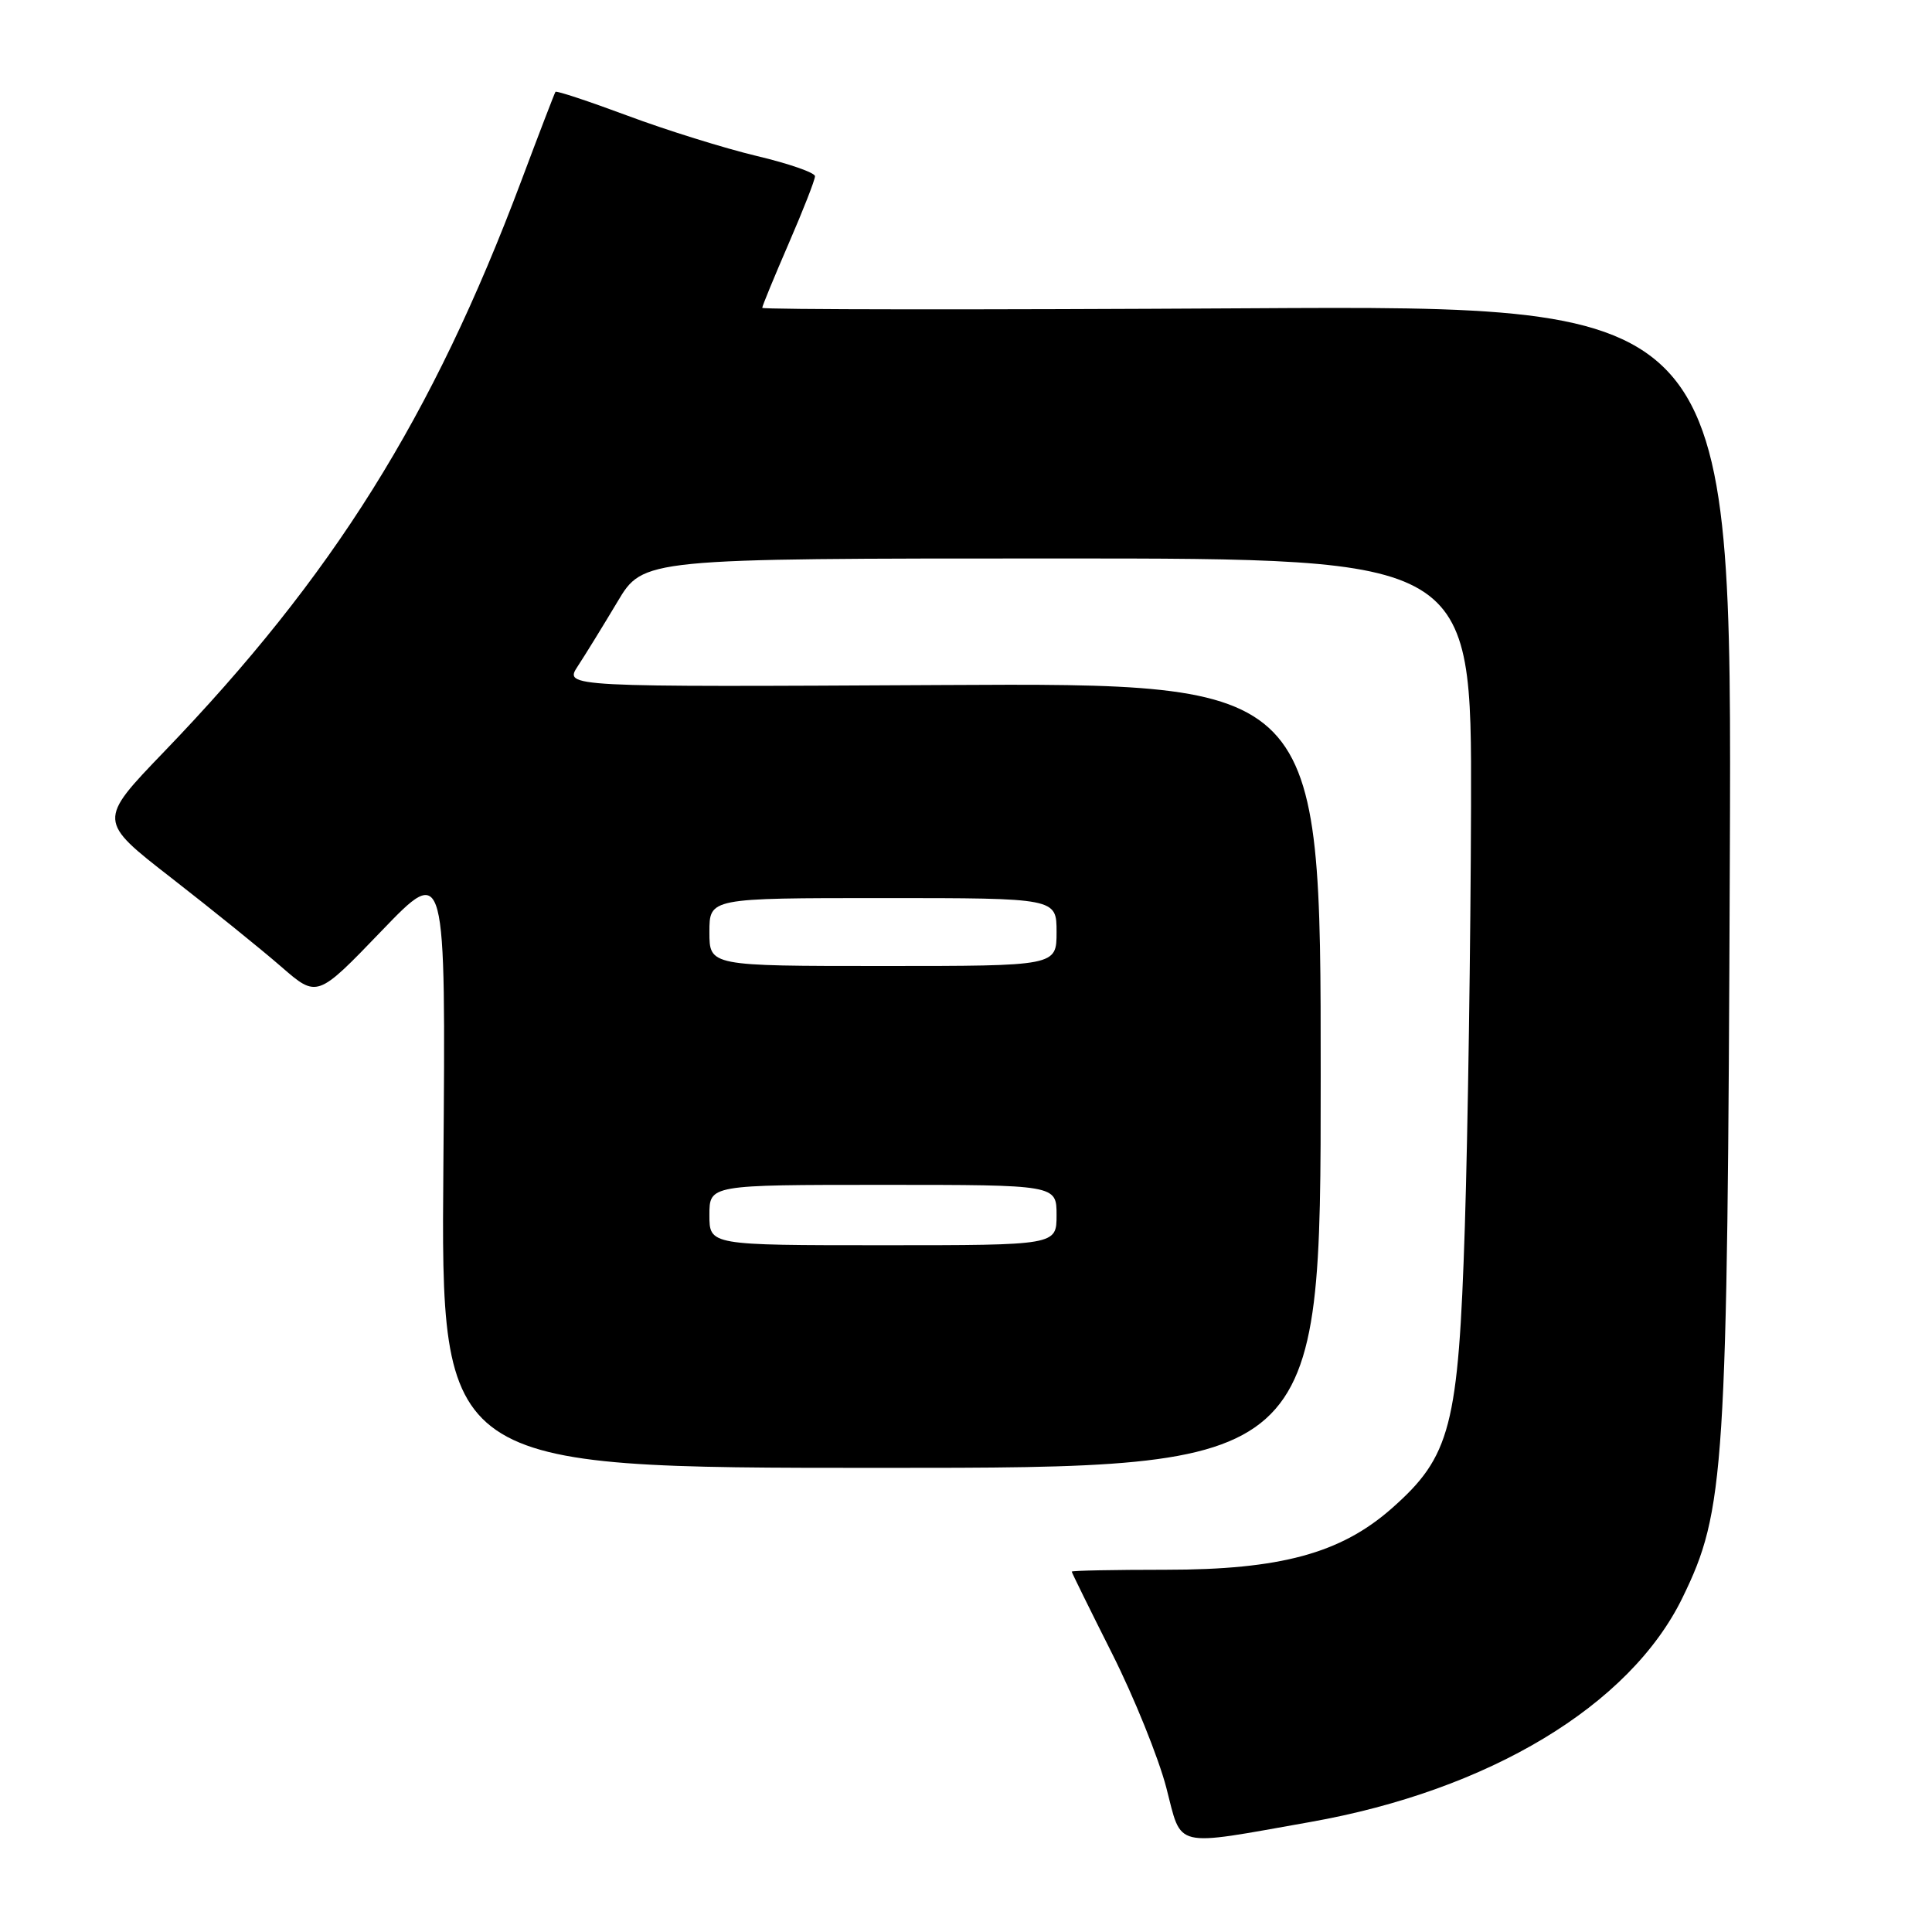 <?xml version="1.0" encoding="UTF-8" standalone="no"?>
<!DOCTYPE svg PUBLIC "-//W3C//DTD SVG 1.1//EN" "http://www.w3.org/Graphics/SVG/1.1/DTD/svg11.dtd" >
<svg xmlns="http://www.w3.org/2000/svg" xmlns:xlink="http://www.w3.org/1999/xlink" version="1.1" viewBox="0 0 256 256">
 <g >
 <path fill="currentColor"
d=" M 173.59 241.43 C 197.32 237.23 215.99 225.98 222.94 211.70 C 228.57 200.15 228.89 195.20 229.21 113.99 C 229.50 40.47 229.50 40.47 165.25 40.85 C 129.91 41.06 101.00 41.03 101.00 40.79 C 101.00 40.55 102.58 36.72 104.50 32.28 C 106.43 27.83 108.00 23.82 107.99 23.35 C 107.99 22.88 104.50 21.67 100.24 20.66 C 95.98 19.64 88.30 17.25 83.16 15.33 C 78.02 13.42 73.72 11.99 73.60 12.17 C 73.48 12.35 71.43 17.68 69.06 24.00 C 57.30 55.31 44.14 76.34 21.73 99.62 C 12.95 108.75 12.95 108.75 22.73 116.35 C 28.10 120.53 34.64 125.81 37.26 128.09 C 42.02 132.23 42.02 132.23 50.55 123.36 C 59.07 114.50 59.07 114.50 58.75 154.50 C 58.42 194.50 58.42 194.50 116.71 194.50 C 175.00 194.50 175.00 194.50 175.00 142.50 C 175.00 90.50 175.00 90.50 124.87 90.77 C 74.75 91.04 74.75 91.04 76.56 88.27 C 77.56 86.75 79.92 82.91 81.81 79.75 C 85.23 74.00 85.23 74.00 140.12 74.00 C 195.00 74.00 195.00 74.00 194.92 106.75 C 194.87 124.76 194.50 149.85 194.10 162.50 C 193.25 189.05 192.23 192.98 184.39 199.89 C 177.64 205.83 169.65 208.00 154.48 208.00 C 147.62 208.00 142.01 208.11 142.01 208.25 C 142.02 208.39 144.42 213.27 147.35 219.09 C 150.28 224.91 153.51 232.92 154.54 236.87 C 156.65 245.01 155.25 244.68 173.59 241.43 Z  M 94.00 161.00 C 94.00 157.00 94.00 157.00 117.00 157.00 C 140.00 157.00 140.00 157.00 140.00 161.00 C 140.00 165.00 140.00 165.00 117.00 165.00 C 94.00 165.00 94.00 165.00 94.00 161.00 Z  M 94.00 123.50 C 94.00 119.00 94.00 119.00 117.00 119.00 C 140.00 119.00 140.00 119.00 140.00 123.50 C 140.00 128.00 140.00 128.00 117.00 128.00 C 94.00 128.00 94.00 128.00 94.00 123.50 Z "/>
</g>
</svg>